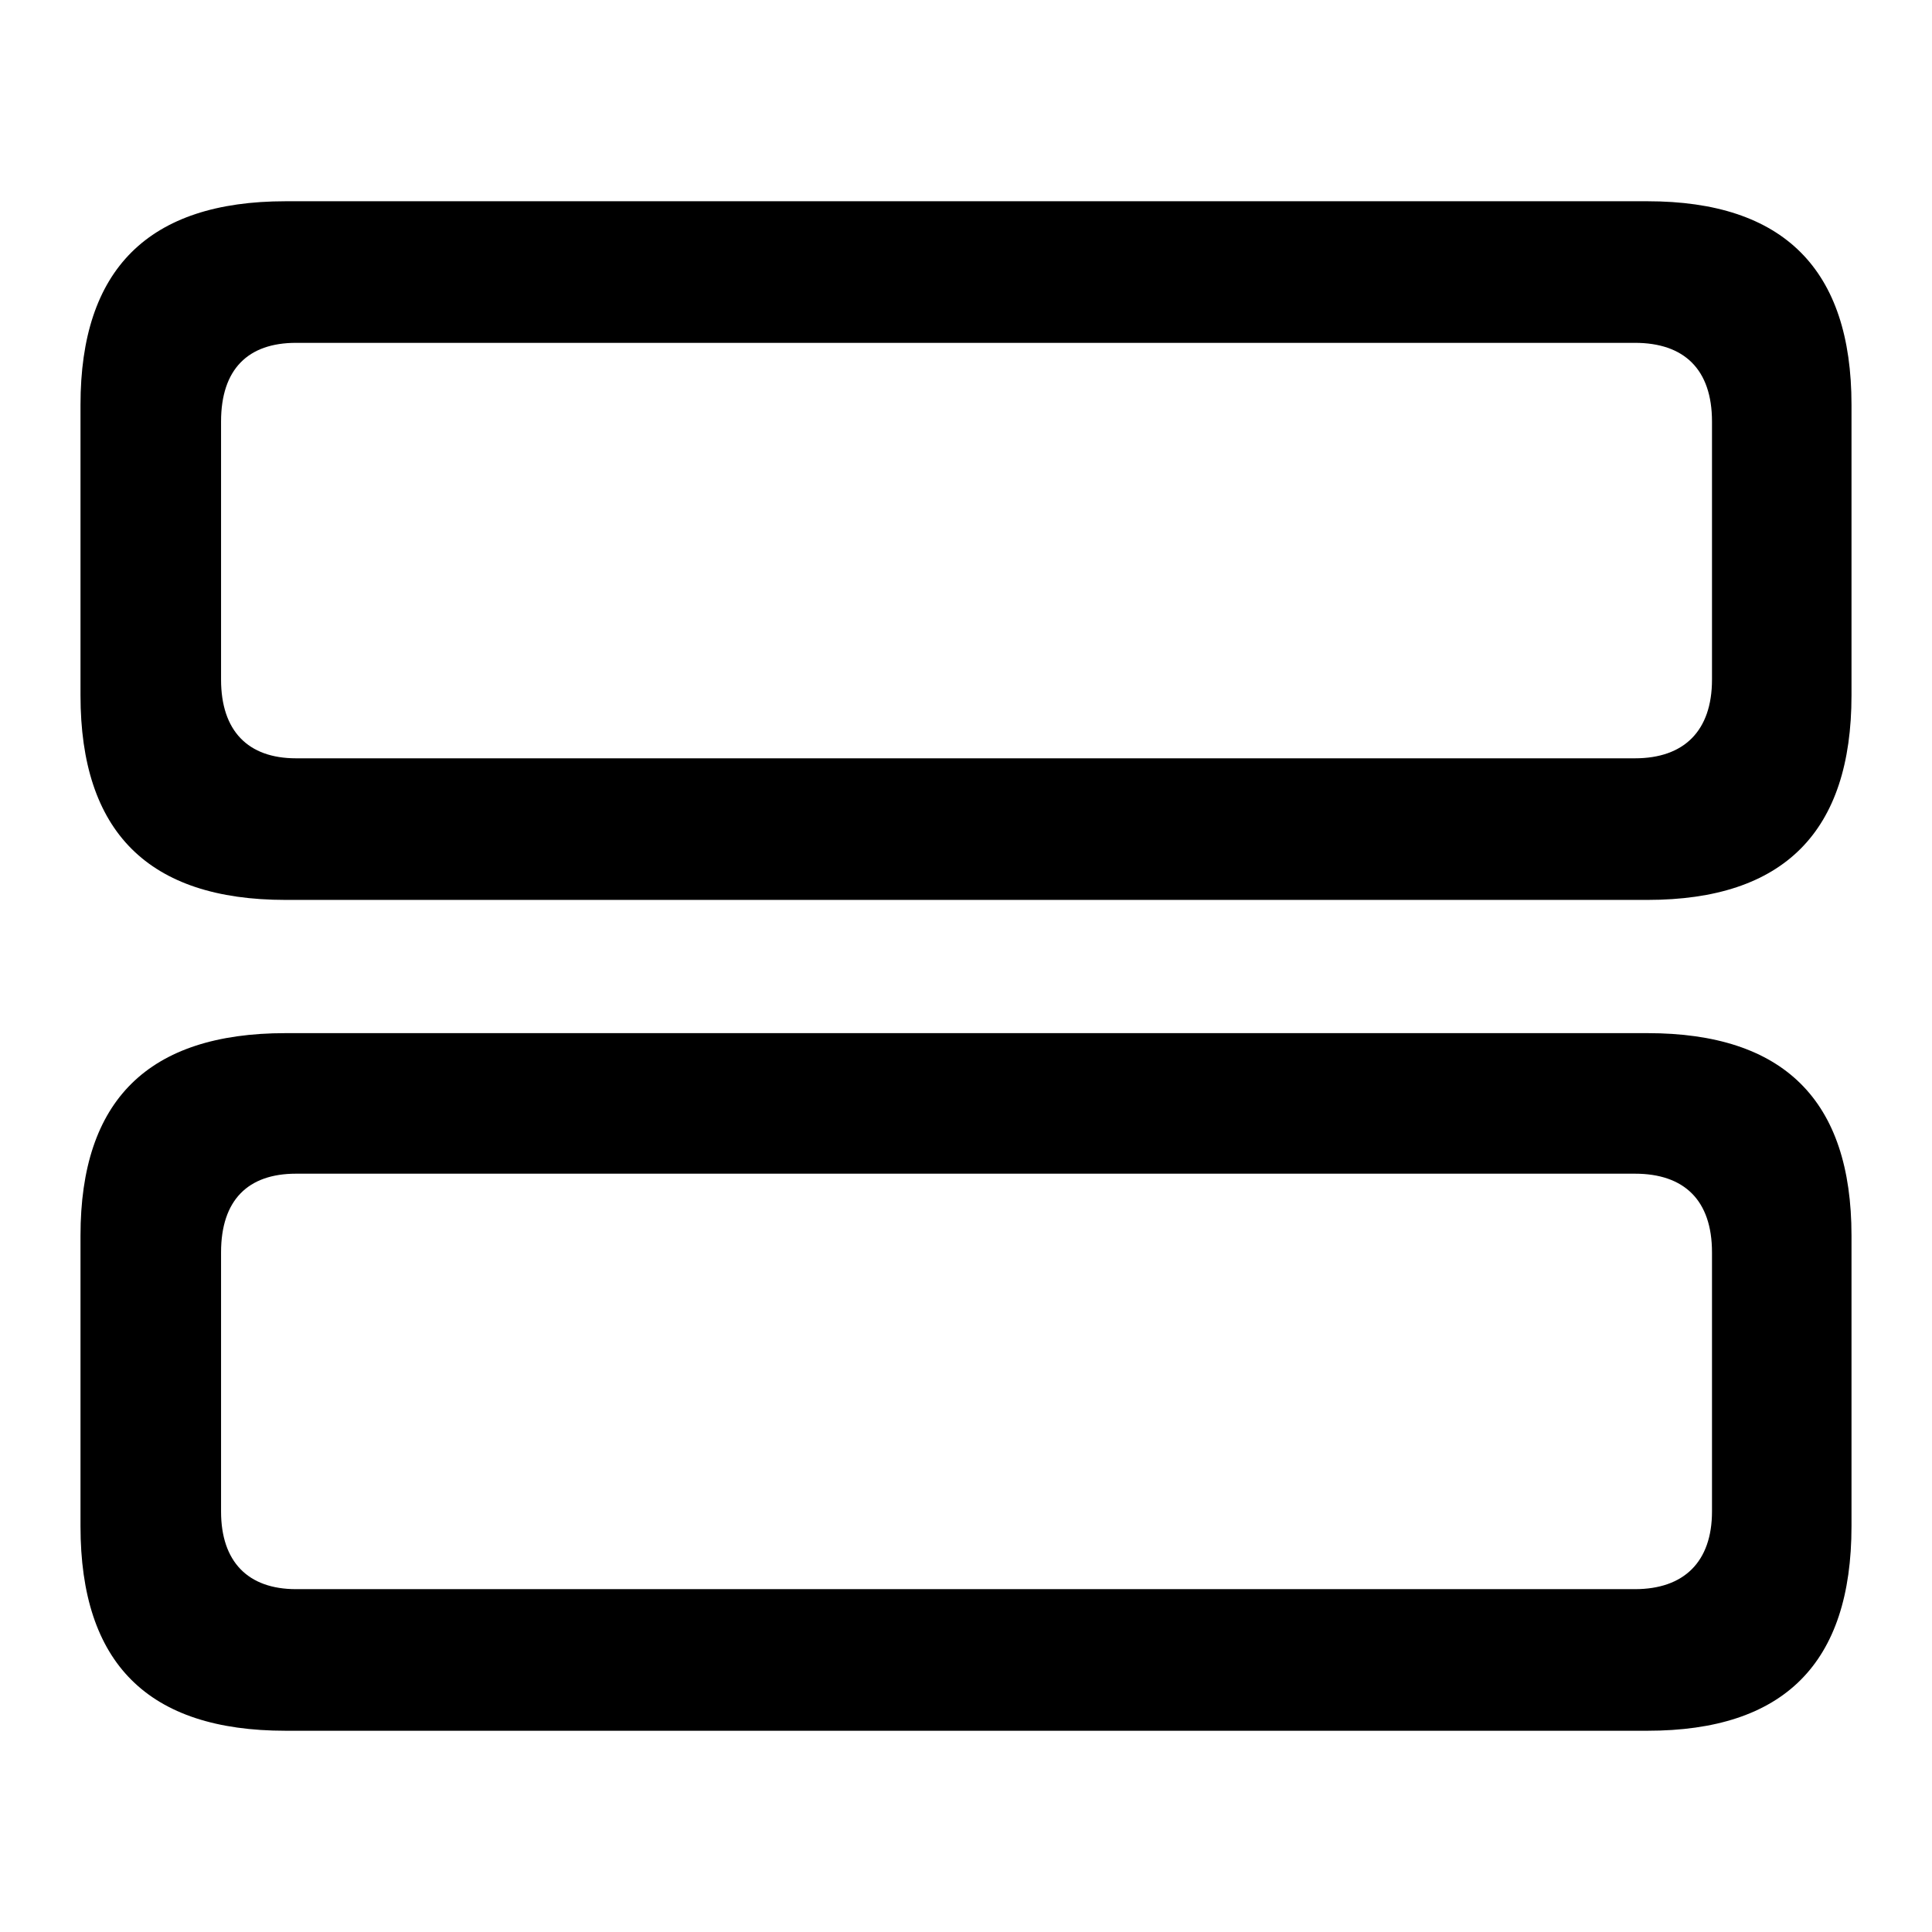 <?xml version="1.0" encoding="UTF-8"?>
<svg width="24px" height="24px" viewBox="0 0 24 24" version="1.1" xmlns="http://www.w3.org/2000/svg" xmlns:xlink="http://www.w3.org/1999/xlink">
    <title>Icon/Toolboxen</title>
    <g id="Icon/Toolboxen" stroke="none" stroke-width="1" fill="none" fill-rule="evenodd">
        <path d="M3.548,11.179 L20.465,11.179 C22.159,11.179 23,10.332 23,8.638 L23,5.028 C23,3.347 22.159,2.5 20.465,2.5 L3.548,2.5 C1.841,2.5 1,3.347 1,5.028 L1,8.638 C1,10.332 1.841,11.179 3.548,11.179 Z M3.677,9.42 C3.082,9.42 2.746,9.081 2.746,8.442 L2.746,5.237 C2.746,4.585 3.082,4.259 3.677,4.259 L20.31,4.259 C20.918,4.259 21.267,4.585 21.267,5.237 L21.267,8.442 C21.267,9.081 20.918,9.42 20.31,9.42 L3.677,9.42 Z M3.548,21.5 L20.465,21.5 C22.159,21.5 23,20.666 23,18.959 L23,15.349 C23,13.668 22.159,12.834 20.465,12.834 L3.548,12.834 C1.841,12.834 1,13.668 1,15.349 L1,18.959 C1,20.666 1.841,21.5 3.548,21.5 Z M3.677,19.741 C3.082,19.741 2.746,19.402 2.746,18.776 L2.746,15.558 C2.746,14.906 3.082,14.58 3.677,14.58 L20.31,14.58 C20.918,14.58 21.267,14.906 21.267,15.558 L21.267,18.776 C21.267,19.402 20.918,19.741 20.31,19.741 L3.677,19.741 Z" id="Shape" fill="#000000" fill-rule="nonzero"></path>
    </g>
</svg>